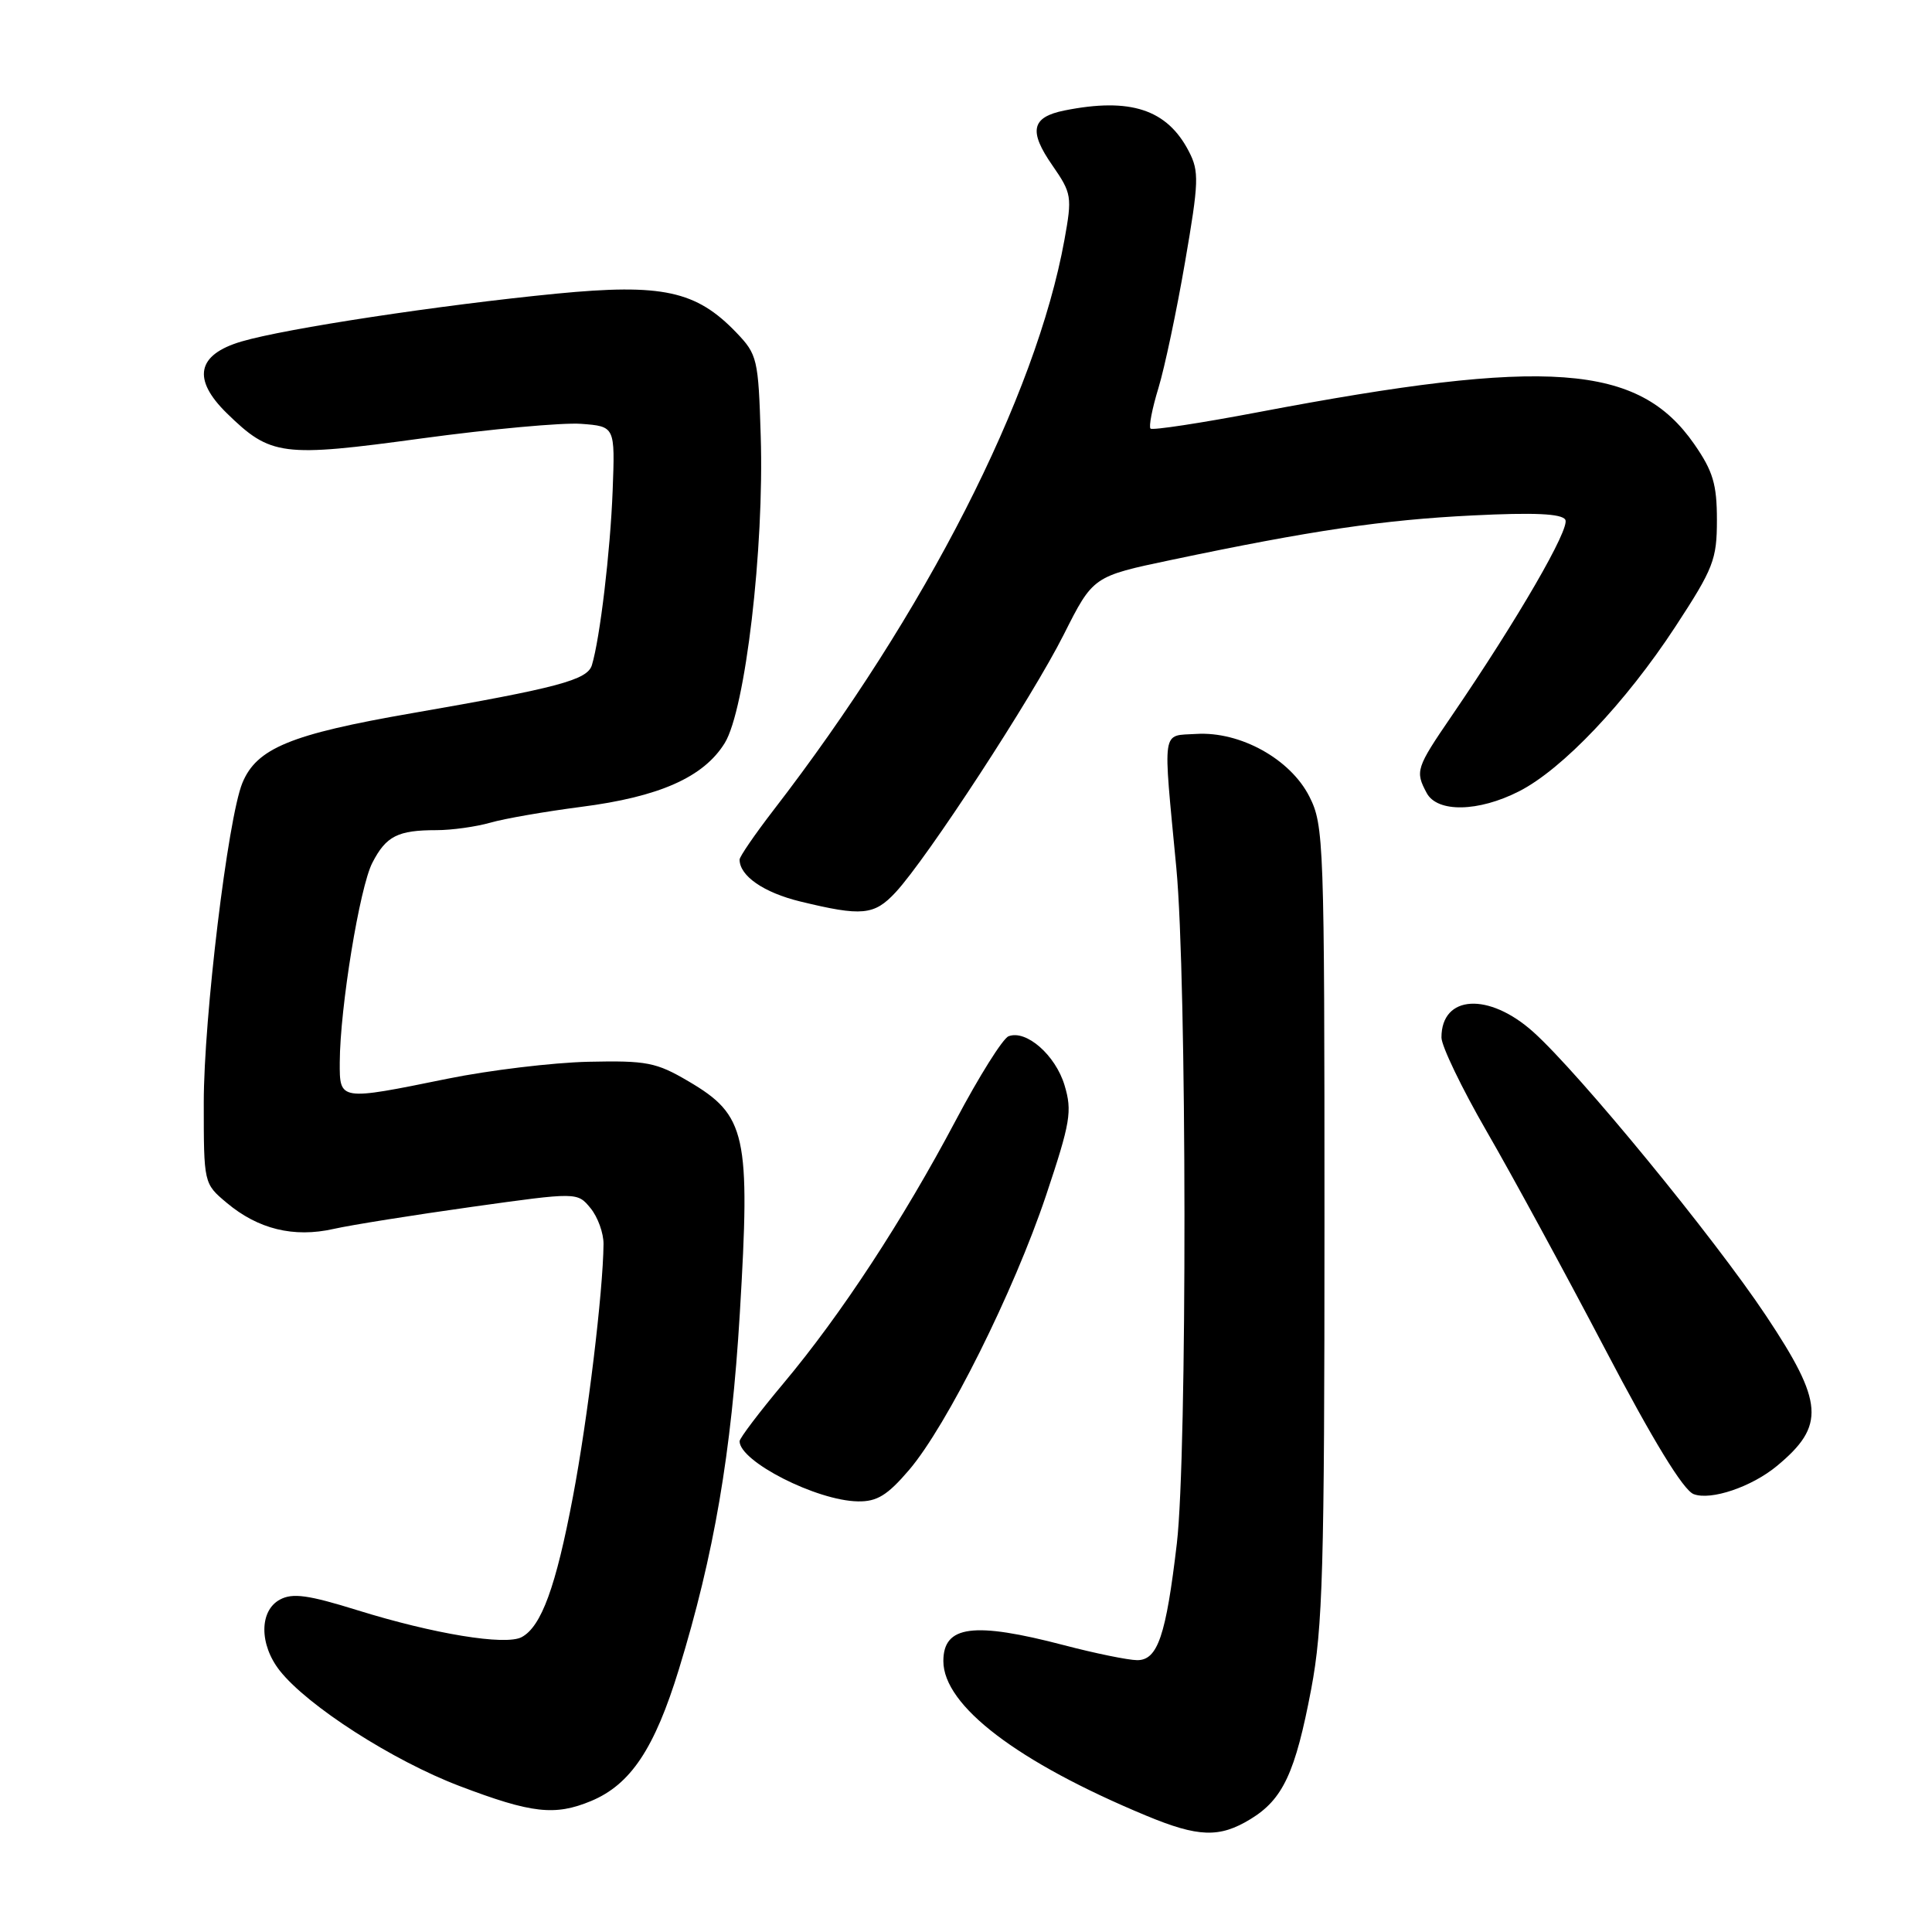 <?xml version="1.0" encoding="UTF-8" standalone="no"?>
<!DOCTYPE svg PUBLIC "-//W3C//DTD SVG 1.1//EN" "http://www.w3.org/Graphics/SVG/1.1/DTD/svg11.dtd" >
<svg xmlns="http://www.w3.org/2000/svg" xmlns:xlink="http://www.w3.org/1999/xlink" version="1.1" viewBox="0 0 256 256">
 <g >
 <path fill="currentColor"
d=" M 165.70 241.04 C 170.00 238.42 171.64 234.89 173.74 223.82 C 175.28 215.66 175.50 207.95 175.50 162.00 C 175.50 111.48 175.42 109.35 173.50 105.55 C 170.98 100.57 164.33 96.89 158.50 97.25 C 153.87 97.54 154.08 96.15 155.87 115.00 C 157.27 129.72 157.32 192.71 155.94 204.50 C 154.50 216.75 153.40 220.00 150.67 219.98 C 149.48 219.97 145.12 219.08 141.00 218.00 C 129.00 214.86 125.00 215.38 125.00 220.10 C 125.00 226.01 134.82 233.49 151.87 240.58 C 158.80 243.46 161.59 243.55 165.70 241.04 Z  M 78.33 238.64 C 83.57 236.45 86.73 231.70 89.96 221.18 C 94.62 205.98 96.91 192.61 98.03 174.02 C 99.45 150.31 98.89 147.78 91.23 143.28 C 86.95 140.76 85.69 140.52 77.94 140.69 C 73.23 140.80 64.83 141.81 59.28 142.94 C 44.94 145.86 45.00 145.87 45.02 140.75 C 45.05 133.54 47.66 117.55 49.34 114.32 C 51.16 110.78 52.71 110.00 57.84 110.00 C 59.86 110.00 63.07 109.55 64.97 109.01 C 66.87 108.46 72.27 107.53 76.96 106.92 C 87.36 105.59 93.23 102.99 96.03 98.46 C 98.76 94.04 101.27 72.69 100.80 57.80 C 100.49 47.56 100.35 46.97 97.57 44.07 C 92.25 38.52 87.75 37.55 73.74 38.91 C 58.32 40.42 37.88 43.52 32.00 45.25 C 26.09 46.99 25.43 50.23 30.06 54.76 C 35.87 60.43 37.34 60.62 55.89 58.09 C 65.02 56.85 74.53 55.98 77.00 56.16 C 81.50 56.50 81.50 56.50 81.18 65.00 C 80.87 73.07 79.50 84.60 78.43 88.13 C 77.84 90.10 73.95 91.14 54.54 94.51 C 38.51 97.29 34.00 99.15 32.11 103.76 C 30.19 108.46 27.00 134.87 27.00 146.10 C 27.00 156.81 27.00 156.83 30.03 159.37 C 34.19 162.87 38.92 164.03 44.20 162.84 C 46.56 162.31 54.80 161.00 62.50 159.92 C 76.50 157.96 76.50 157.96 78.25 160.09 C 79.21 161.26 79.99 163.41 79.97 164.86 C 79.91 171.17 77.88 187.97 75.92 198.30 C 73.66 210.26 71.73 215.54 69.12 216.93 C 66.97 218.07 57.47 216.51 47.35 213.36 C 40.86 211.34 38.77 211.05 37.10 211.95 C 34.35 213.42 34.34 217.90 37.07 221.37 C 40.75 226.04 52.06 233.30 60.90 236.66 C 70.45 240.29 73.52 240.64 78.33 238.64 Z  M 120.44 194.80 C 125.47 188.92 134.33 171.16 138.61 158.39 C 141.84 148.73 142.09 147.24 141.06 143.81 C 139.86 139.81 135.98 136.41 133.64 137.31 C 132.88 137.60 129.73 142.62 126.64 148.46 C 119.65 161.66 111.44 174.20 103.83 183.28 C 100.62 187.11 98.00 190.57 98.00 190.97 C 98.00 193.65 108.21 198.85 113.67 198.94 C 116.20 198.99 117.58 198.14 120.44 194.80 Z  M 235.46 194.24 C 241.89 188.91 241.67 185.85 234.01 174.34 C 227.08 163.93 209.27 142.22 203.18 136.75 C 197.27 131.45 191.00 131.82 191.00 137.47 C 191.00 138.60 193.69 144.19 196.98 149.89 C 200.28 155.59 207.33 168.56 212.66 178.72 C 219.05 190.92 223.05 197.46 224.42 197.98 C 226.70 198.85 232.11 197.02 235.46 194.24 Z  M 118.66 118.25 C 122.83 113.77 136.79 92.38 140.96 84.07 C 144.84 76.37 144.84 76.37 155.17 74.20 C 173.76 70.29 183.32 68.88 195.10 68.30 C 203.28 67.89 206.92 68.06 207.41 68.86 C 208.10 69.97 201.12 82.03 192.35 94.87 C 187.63 101.77 187.50 102.19 189.04 105.07 C 190.44 107.70 195.90 107.60 201.29 104.85 C 207.04 101.92 215.40 93.11 222.00 83.03 C 227.05 75.31 227.50 74.15 227.50 68.90 C 227.50 64.16 226.98 62.43 224.49 58.84 C 217.09 48.20 205.12 47.32 166.70 54.62 C 159.12 56.06 152.70 57.04 152.45 56.79 C 152.20 56.54 152.67 54.12 153.50 51.41 C 154.32 48.71 155.91 41.21 157.02 34.75 C 158.86 24.08 158.91 22.72 157.53 20.06 C 154.65 14.49 149.78 12.89 141.04 14.64 C 136.67 15.52 136.27 17.35 139.45 21.92 C 142.01 25.62 142.08 26.05 141.04 31.80 C 137.27 52.55 122.64 81.24 102.50 107.34 C 100.03 110.55 98.00 113.50 98.00 113.90 C 98.00 116.06 101.19 118.27 106.03 119.45 C 114.22 121.44 115.83 121.29 118.66 118.25 Z "/>
</g>
</svg>